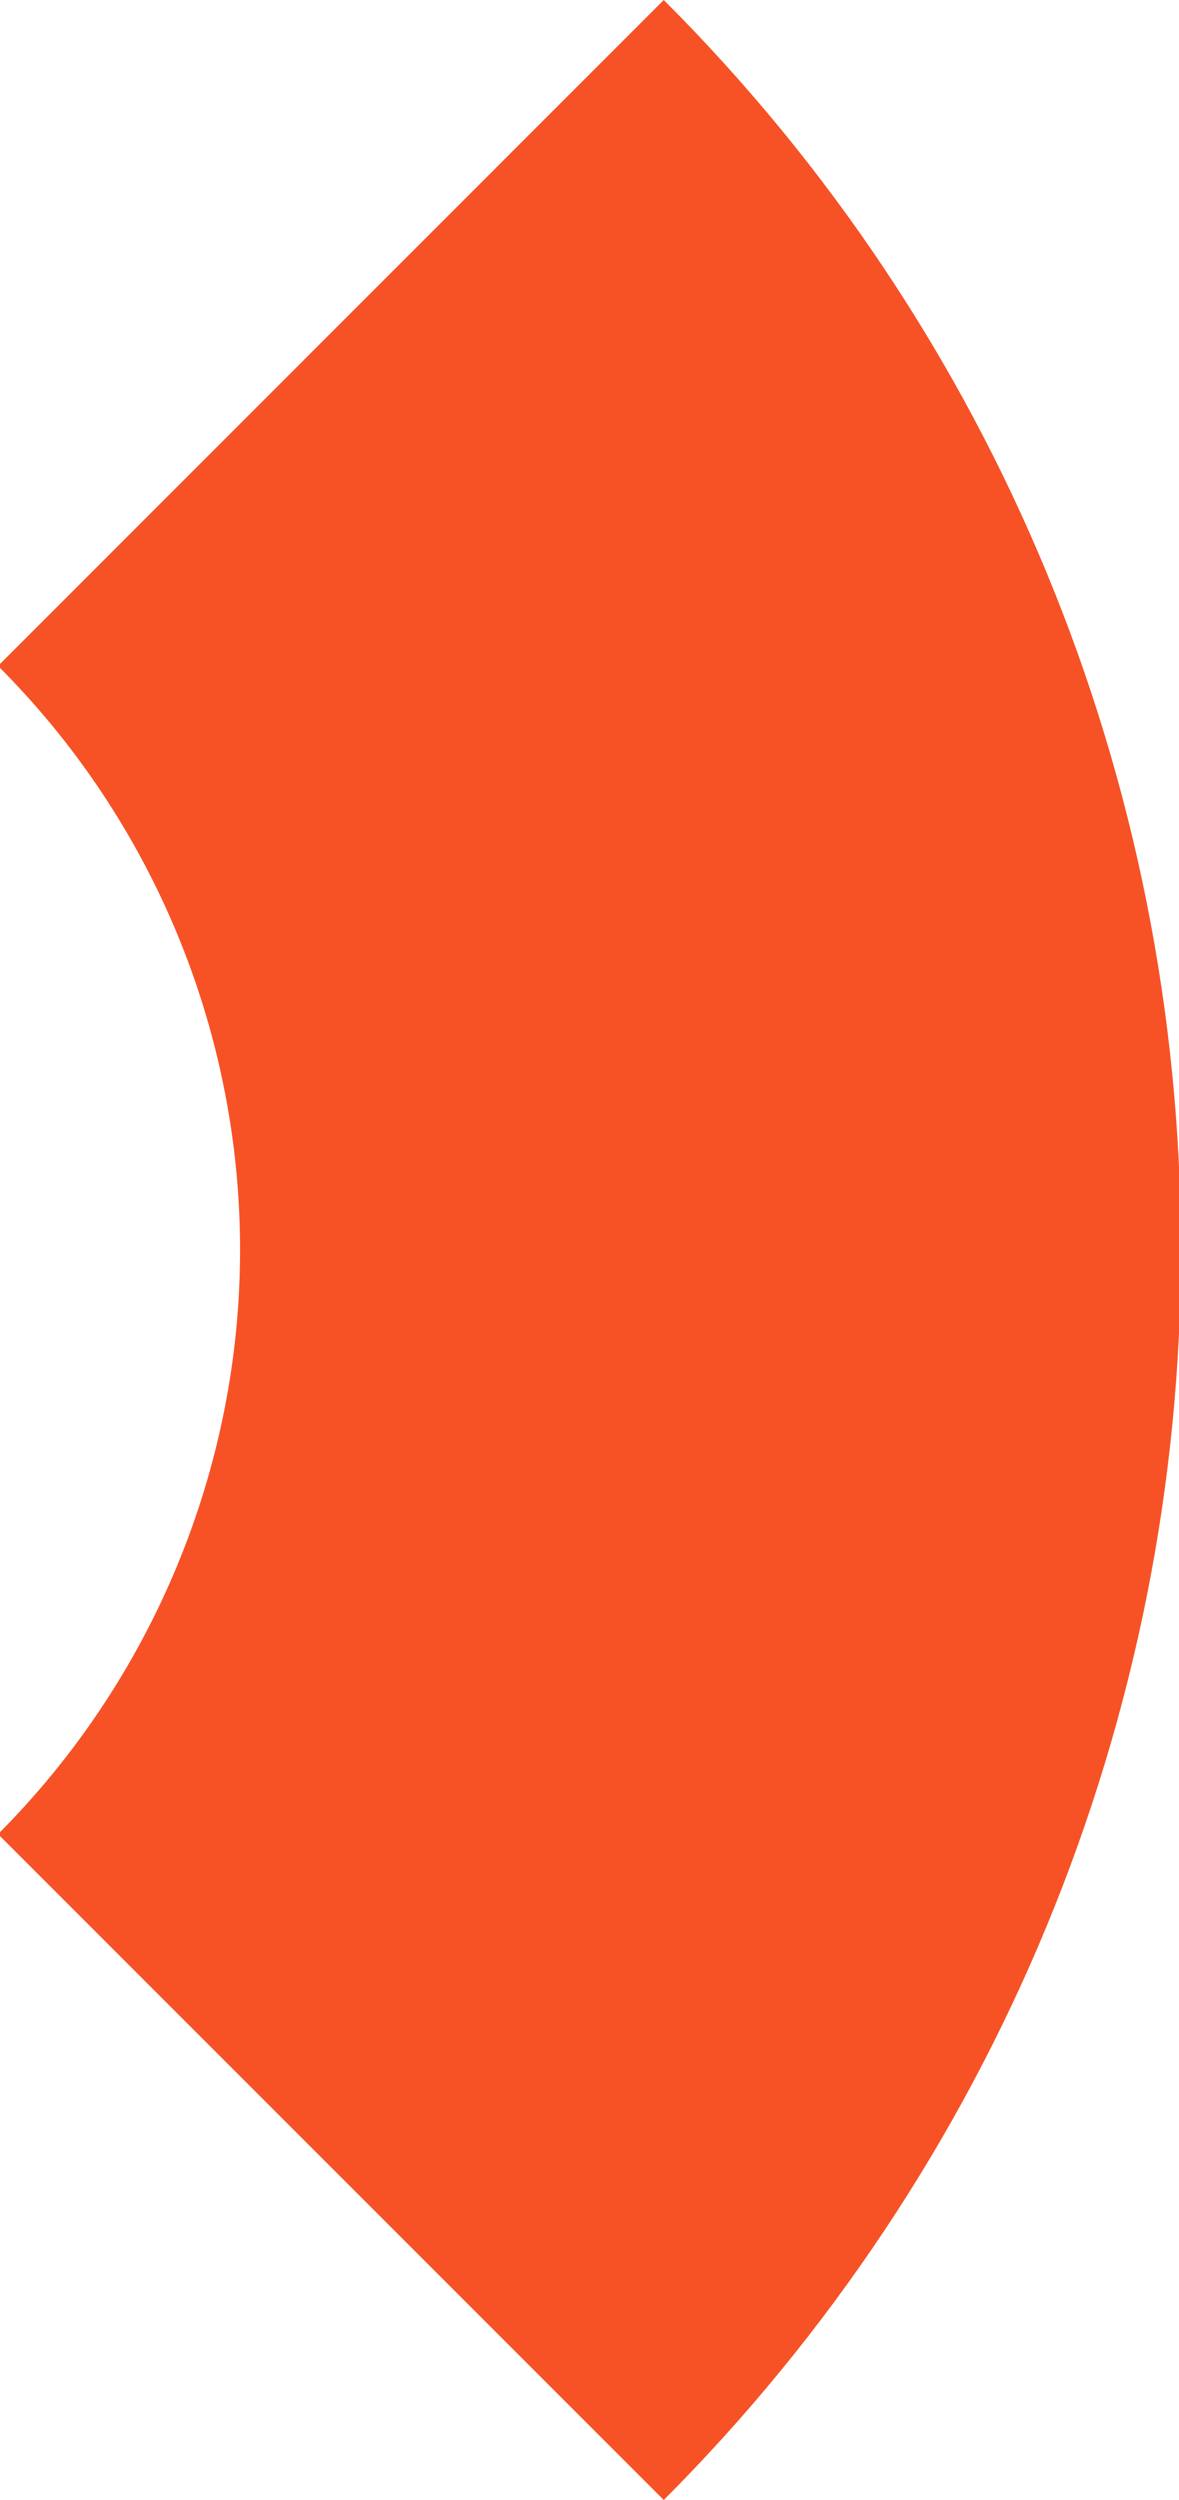 <?xml version="1.0" encoding="utf-8"?>
<!-- Generator: Adobe Illustrator 15.0.0, SVG Export Plug-In . SVG Version: 6.00 Build 0)  -->
<!DOCTYPE svg PUBLIC "-//W3C//DTD SVG 1.1//EN" "http://www.w3.org/Graphics/SVG/1.1/DTD/svg11.dtd">
<svg version="1.1" id="图层_1" xmlns="http://www.w3.org/2000/svg" xmlns:xlink="http://www.w3.org/1999/xlink" x="0px" y="0px"
	 width="100px" height="212px" viewBox="0 0 100 212" enable-background="new 0 0 100 212" xml:space="preserve">
<path fill="#F75226" d="M56.297,212c28.113-28.148,43.895-66.311,43.87-106.094C100.139,66.12,84.445,28.112,56.297,0L-0.167,56.471
	c13.131,13.117,20.518,30.92,20.53,49.484c0.012,18.564-7.415,36.441-20.53,49.581L56.297,212z"/>
</svg>
